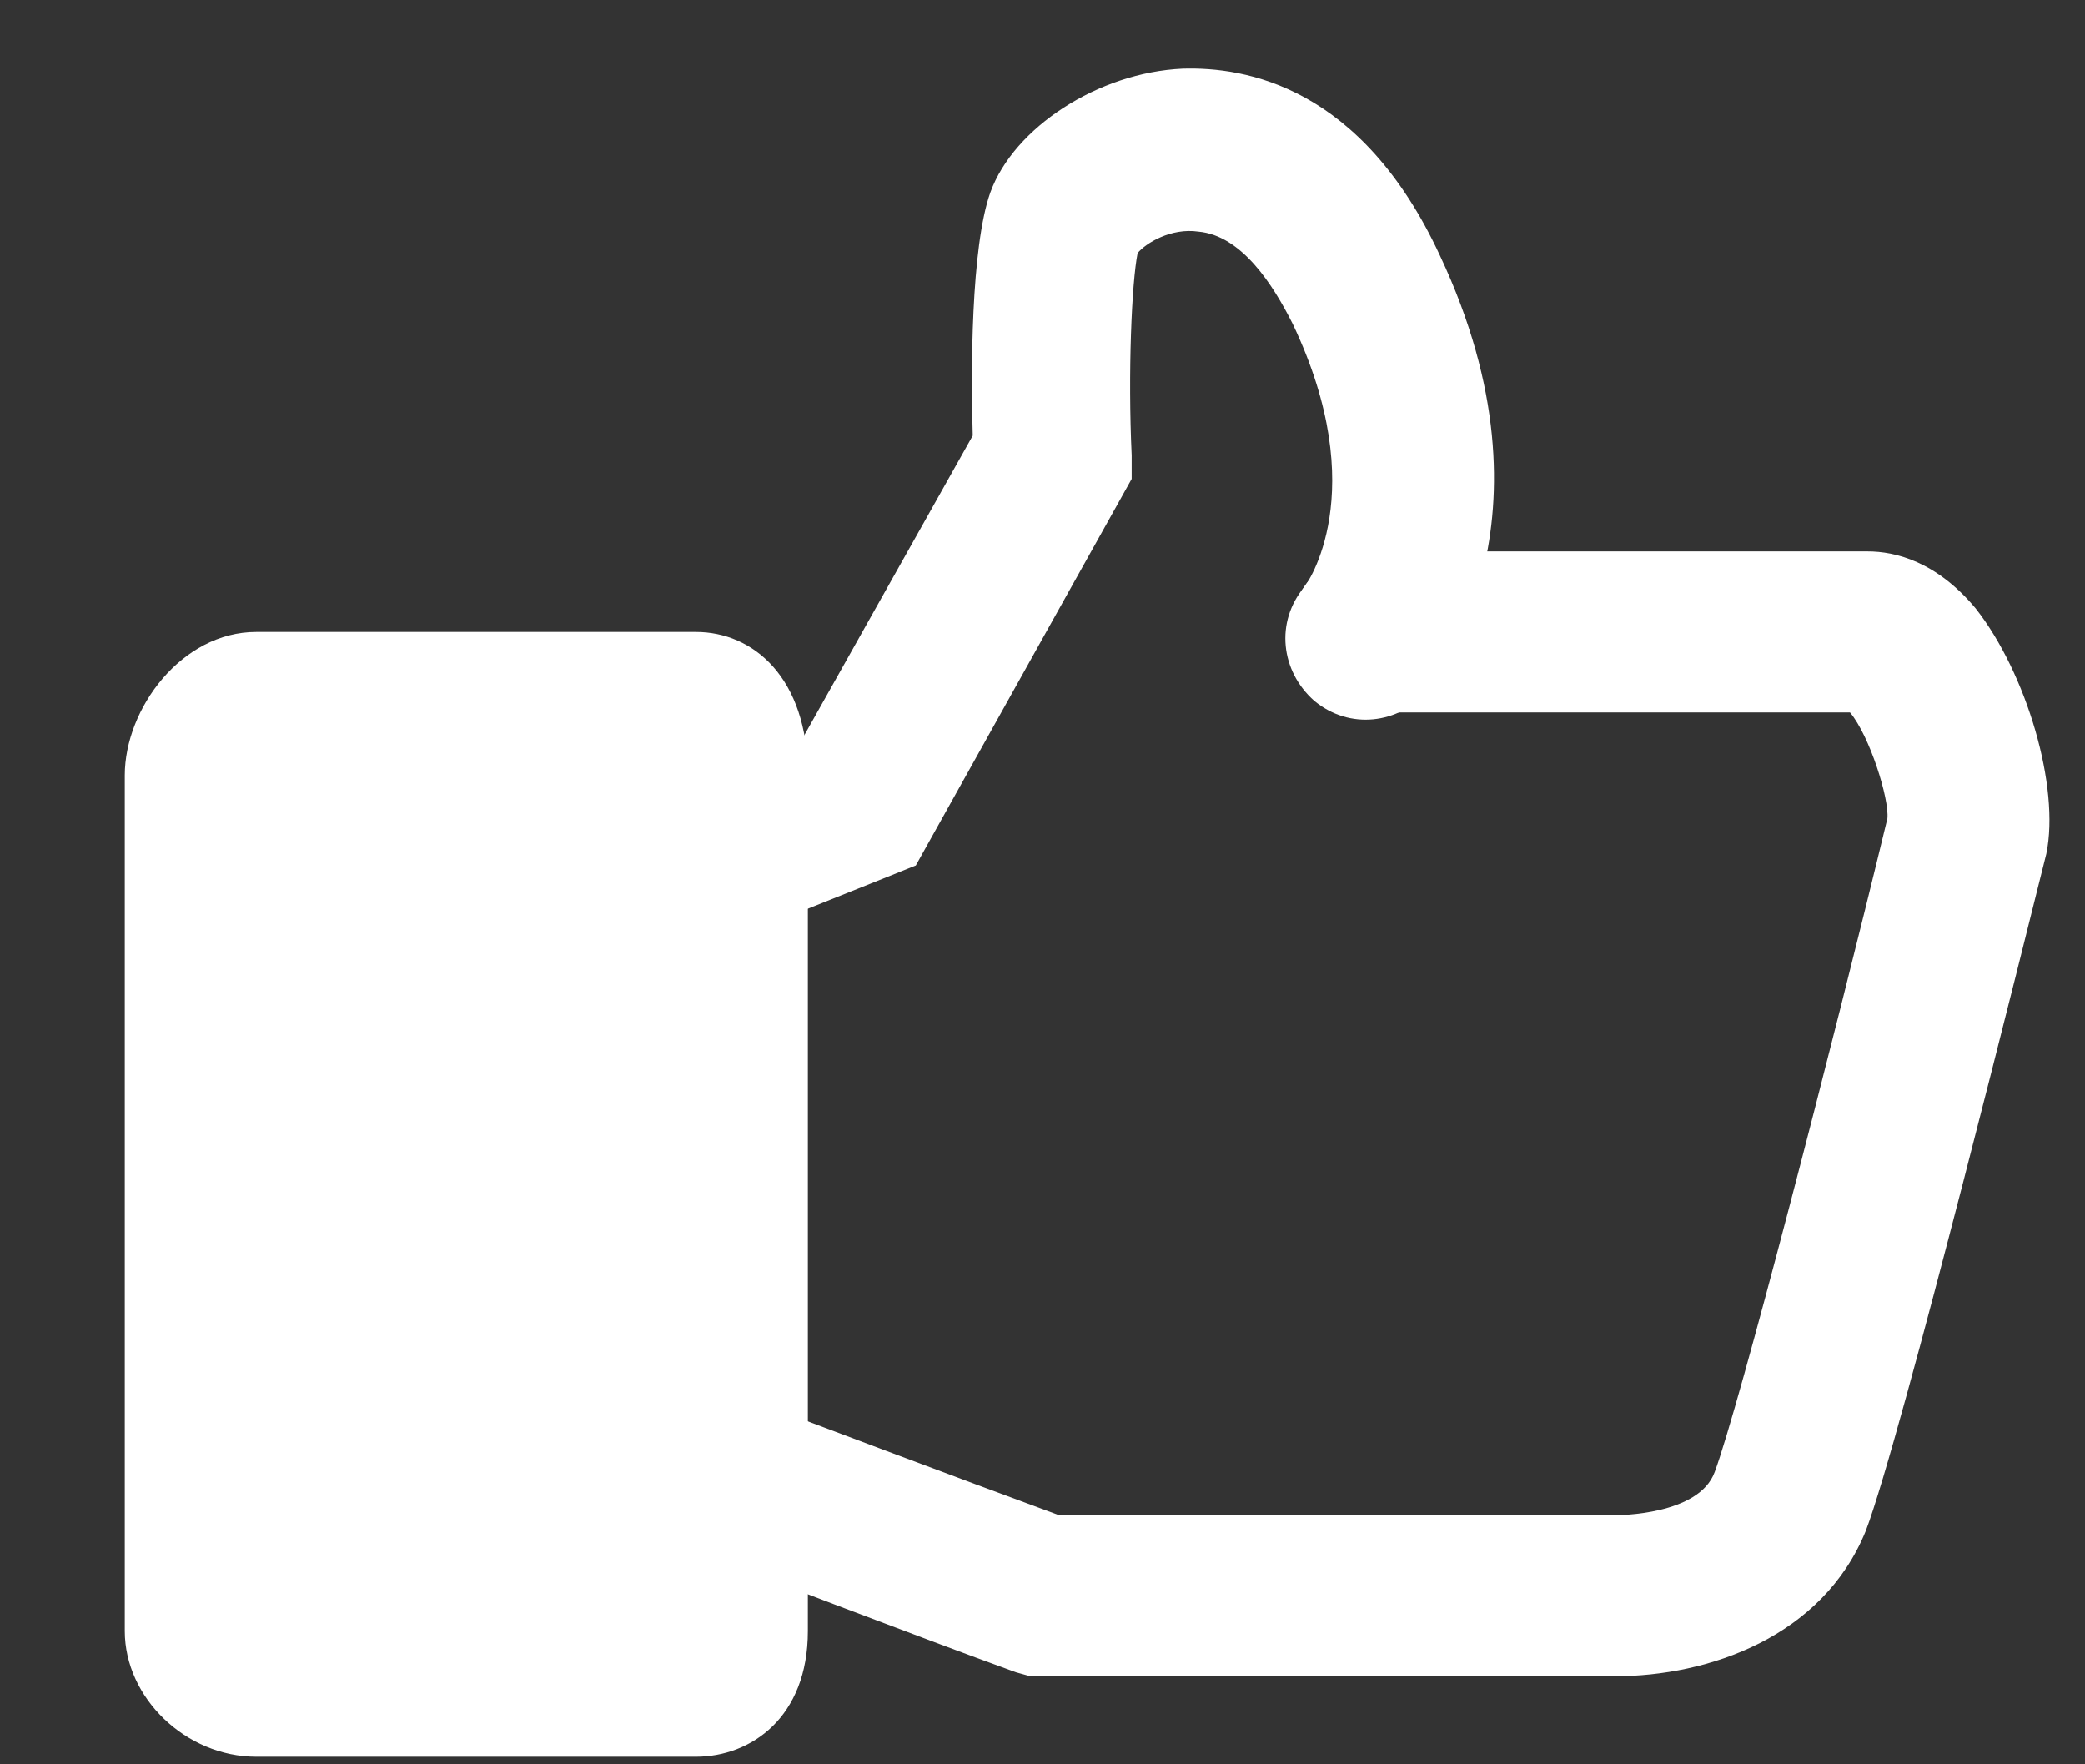 <svg xmlns="http://www.w3.org/2000/svg" width="13" height="11" viewBox="0 0 13 11" fill="none">
  <rect x="0" y="0" width="13" height="11" fill="#333333" stroke="none"/>
  <path d="M4.339 10.953H1.598C1.158 10.953 0.778 10.585 0.778 10.169V4.834C0.778 4.418 1.133 3.94 1.598 3.94H4.339C4.694 3.94 5.037 4.222 5.037 4.834V10.169C5.037 10.708 4.682 10.953 4.339 10.953Z" fill="white"/>
  <path d="M10.067 10.451H9.54C9.259 10.451 9.039 10.23 9.039 9.949C9.039 9.667 9.259 9.447 9.54 9.447H10.067C10.091 9.447 10.593 9.447 10.691 9.178C10.838 8.786 11.425 6.522 11.768 5.103C11.78 4.98 11.658 4.589 11.535 4.442H8.549C8.268 4.442 8.047 4.222 8.047 3.94C8.047 3.659 8.268 3.438 8.549 3.438H11.645C11.817 3.438 12.073 3.5 12.318 3.793C12.636 4.197 12.845 4.907 12.759 5.323C12.661 5.715 11.853 8.97 11.633 9.545C11.364 10.206 10.654 10.451 10.067 10.451Z" fill="white"/>
  <path d="M4.792 5.715C4.596 5.715 4.401 5.592 4.327 5.396C4.229 5.14 4.352 4.846 4.609 4.748L5.012 4.589L6.065 2.716C6.053 2.325 6.053 1.542 6.175 1.199C6.322 0.795 6.848 0.452 7.374 0.428C7.766 0.416 8.488 0.538 8.977 1.591C9.761 3.255 8.941 4.258 8.904 4.307C8.72 4.515 8.414 4.552 8.194 4.369C7.986 4.185 7.949 3.879 8.133 3.659C8.145 3.647 8.561 3.071 8.06 2.019C7.937 1.774 7.741 1.468 7.472 1.444C7.301 1.419 7.142 1.517 7.093 1.578C7.056 1.762 7.032 2.325 7.056 2.839V2.986L5.71 5.396L4.976 5.69C4.915 5.715 4.853 5.715 4.792 5.715Z" fill="white"/>
  <path d="M10.042 10.45H6.42L6.334 10.426C5.759 10.218 4.547 9.753 4.547 9.753L4.902 8.811C4.902 8.811 6.004 9.227 6.603 9.447H10.054C10.336 9.447 10.556 9.667 10.556 9.949C10.544 10.23 10.323 10.45 10.042 10.45Z" fill="white"/>
</svg>